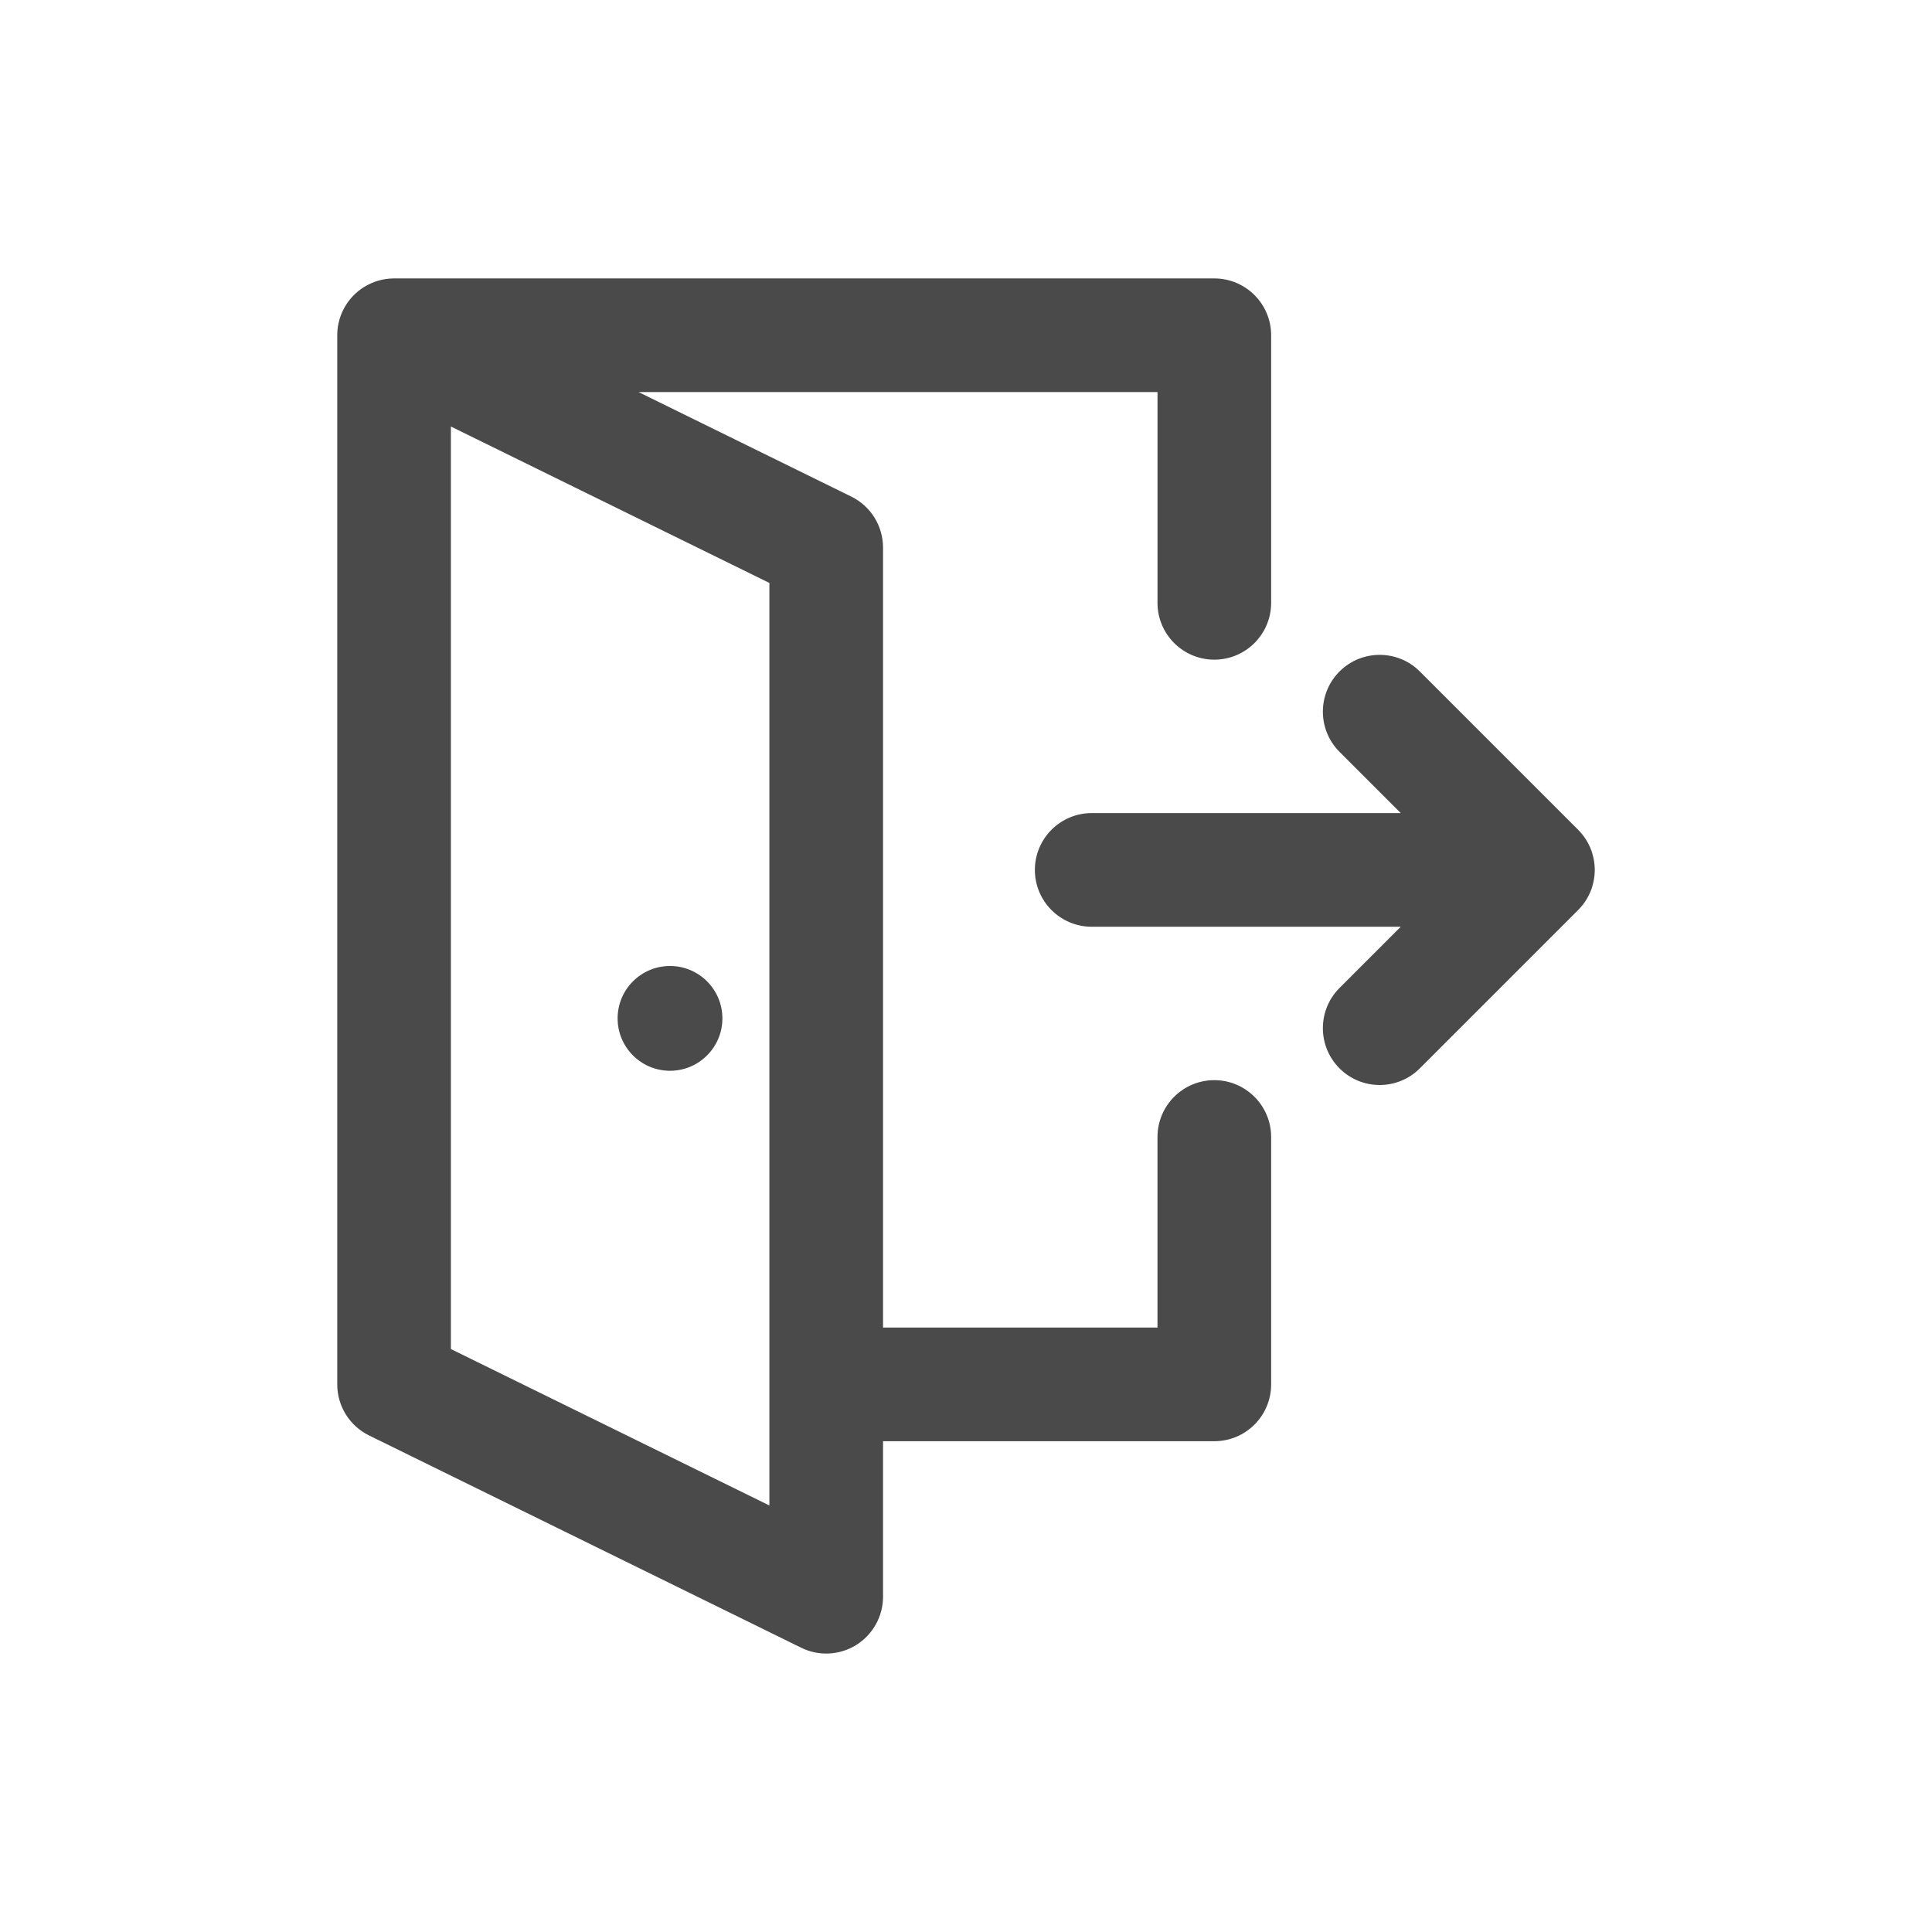 <?xml version="1.0" encoding="UTF-8" standalone="no"?><!DOCTYPE svg PUBLIC "-//W3C//DTD SVG 1.1//EN" "http://www.w3.org/Graphics/SVG/1.1/DTD/svg11.dtd"><svg width="100%" height="100%" viewBox="0 0 34 34" version="1.1" xmlns="http://www.w3.org/2000/svg" xmlns:xlink="http://www.w3.org/1999/xlink" xml:space="preserve" xmlns:serif="http://www.serif.com/" style="fill-rule:evenodd;clip-rule:evenodd;stroke-linejoin:round;stroke-miterlimit:2;"><rect id="icon-salir-black" x="0" y="0" width="34" height="34" style="fill:none;"/><path d="M11.238,6.9l3.743,1.839c0.342,0.168 0.559,0.516 0.559,0.898l0,13.726l4.83,0l0,-3.354c0,-0.552 0.448,-1 1,-1c0.551,0 1,0.448 1,1l0,4.354c0,0.553 -0.448,1 -1,1l-5.83,0l0,2.737c0,0.345 -0.179,0.666 -0.472,0.849c-0.293,0.182 -0.659,0.201 -0.969,0.048l-7.605,-3.736c-0.342,-0.168 -0.559,-0.516 -0.559,-0.898l0,-18.463l0,-0.017c0.003,-0.18 0.054,-0.349 0.14,-0.494c0.081,-0.135 0.193,-0.252 0.331,-0.338c0.006,-0.003 0.011,-0.006 0.016,-0.009c0.147,-0.088 0.318,-0.14 0.501,-0.142l0.012,0l14.435,0c0.552,0 1,0.448 1,1l0,4.709c0,0.552 -0.449,1 -1,1c-0.552,0 -1,-0.448 -1,-1l0,-3.709l-9.132,0Zm-3.303,16.841l5.605,2.753l0,-16.235l-5.605,-2.753l0,16.235Zm16.716,-9.432l-1.078,-1.078c-0.39,-0.39 -0.39,-1.024 0,-1.414c0.39,-0.39 1.024,-0.39 1.414,0l2.785,2.785c0.12,0.12 0.203,0.263 0.25,0.415l0,0.003c0.026,0.084 0.04,0.173 0.043,0.265l0,0.024l0,0.024c-0.003,0.092 -0.017,0.181 -0.043,0.265l0,0.003c-0.047,0.152 -0.13,0.295 -0.25,0.415l-2.785,2.785c-0.39,0.391 -1.024,0.391 -1.414,0c-0.39,-0.39 -0.39,-1.024 0,-1.414l1.078,-1.078l-5.439,0c-0.552,0 -1,-0.448 -1,-1c0,-0.552 0.448,-1 1,-1l5.439,0Zm-12.86,2.691c0.509,0 0.922,0.413 0.922,0.922c0,0.509 -0.413,0.922 -0.922,0.922c-0.509,0 -0.922,-0.413 -0.922,-0.922c0,-0.509 0.413,-0.922 0.922,-0.922Z" style="fill:#4a4a4a;"/></svg>